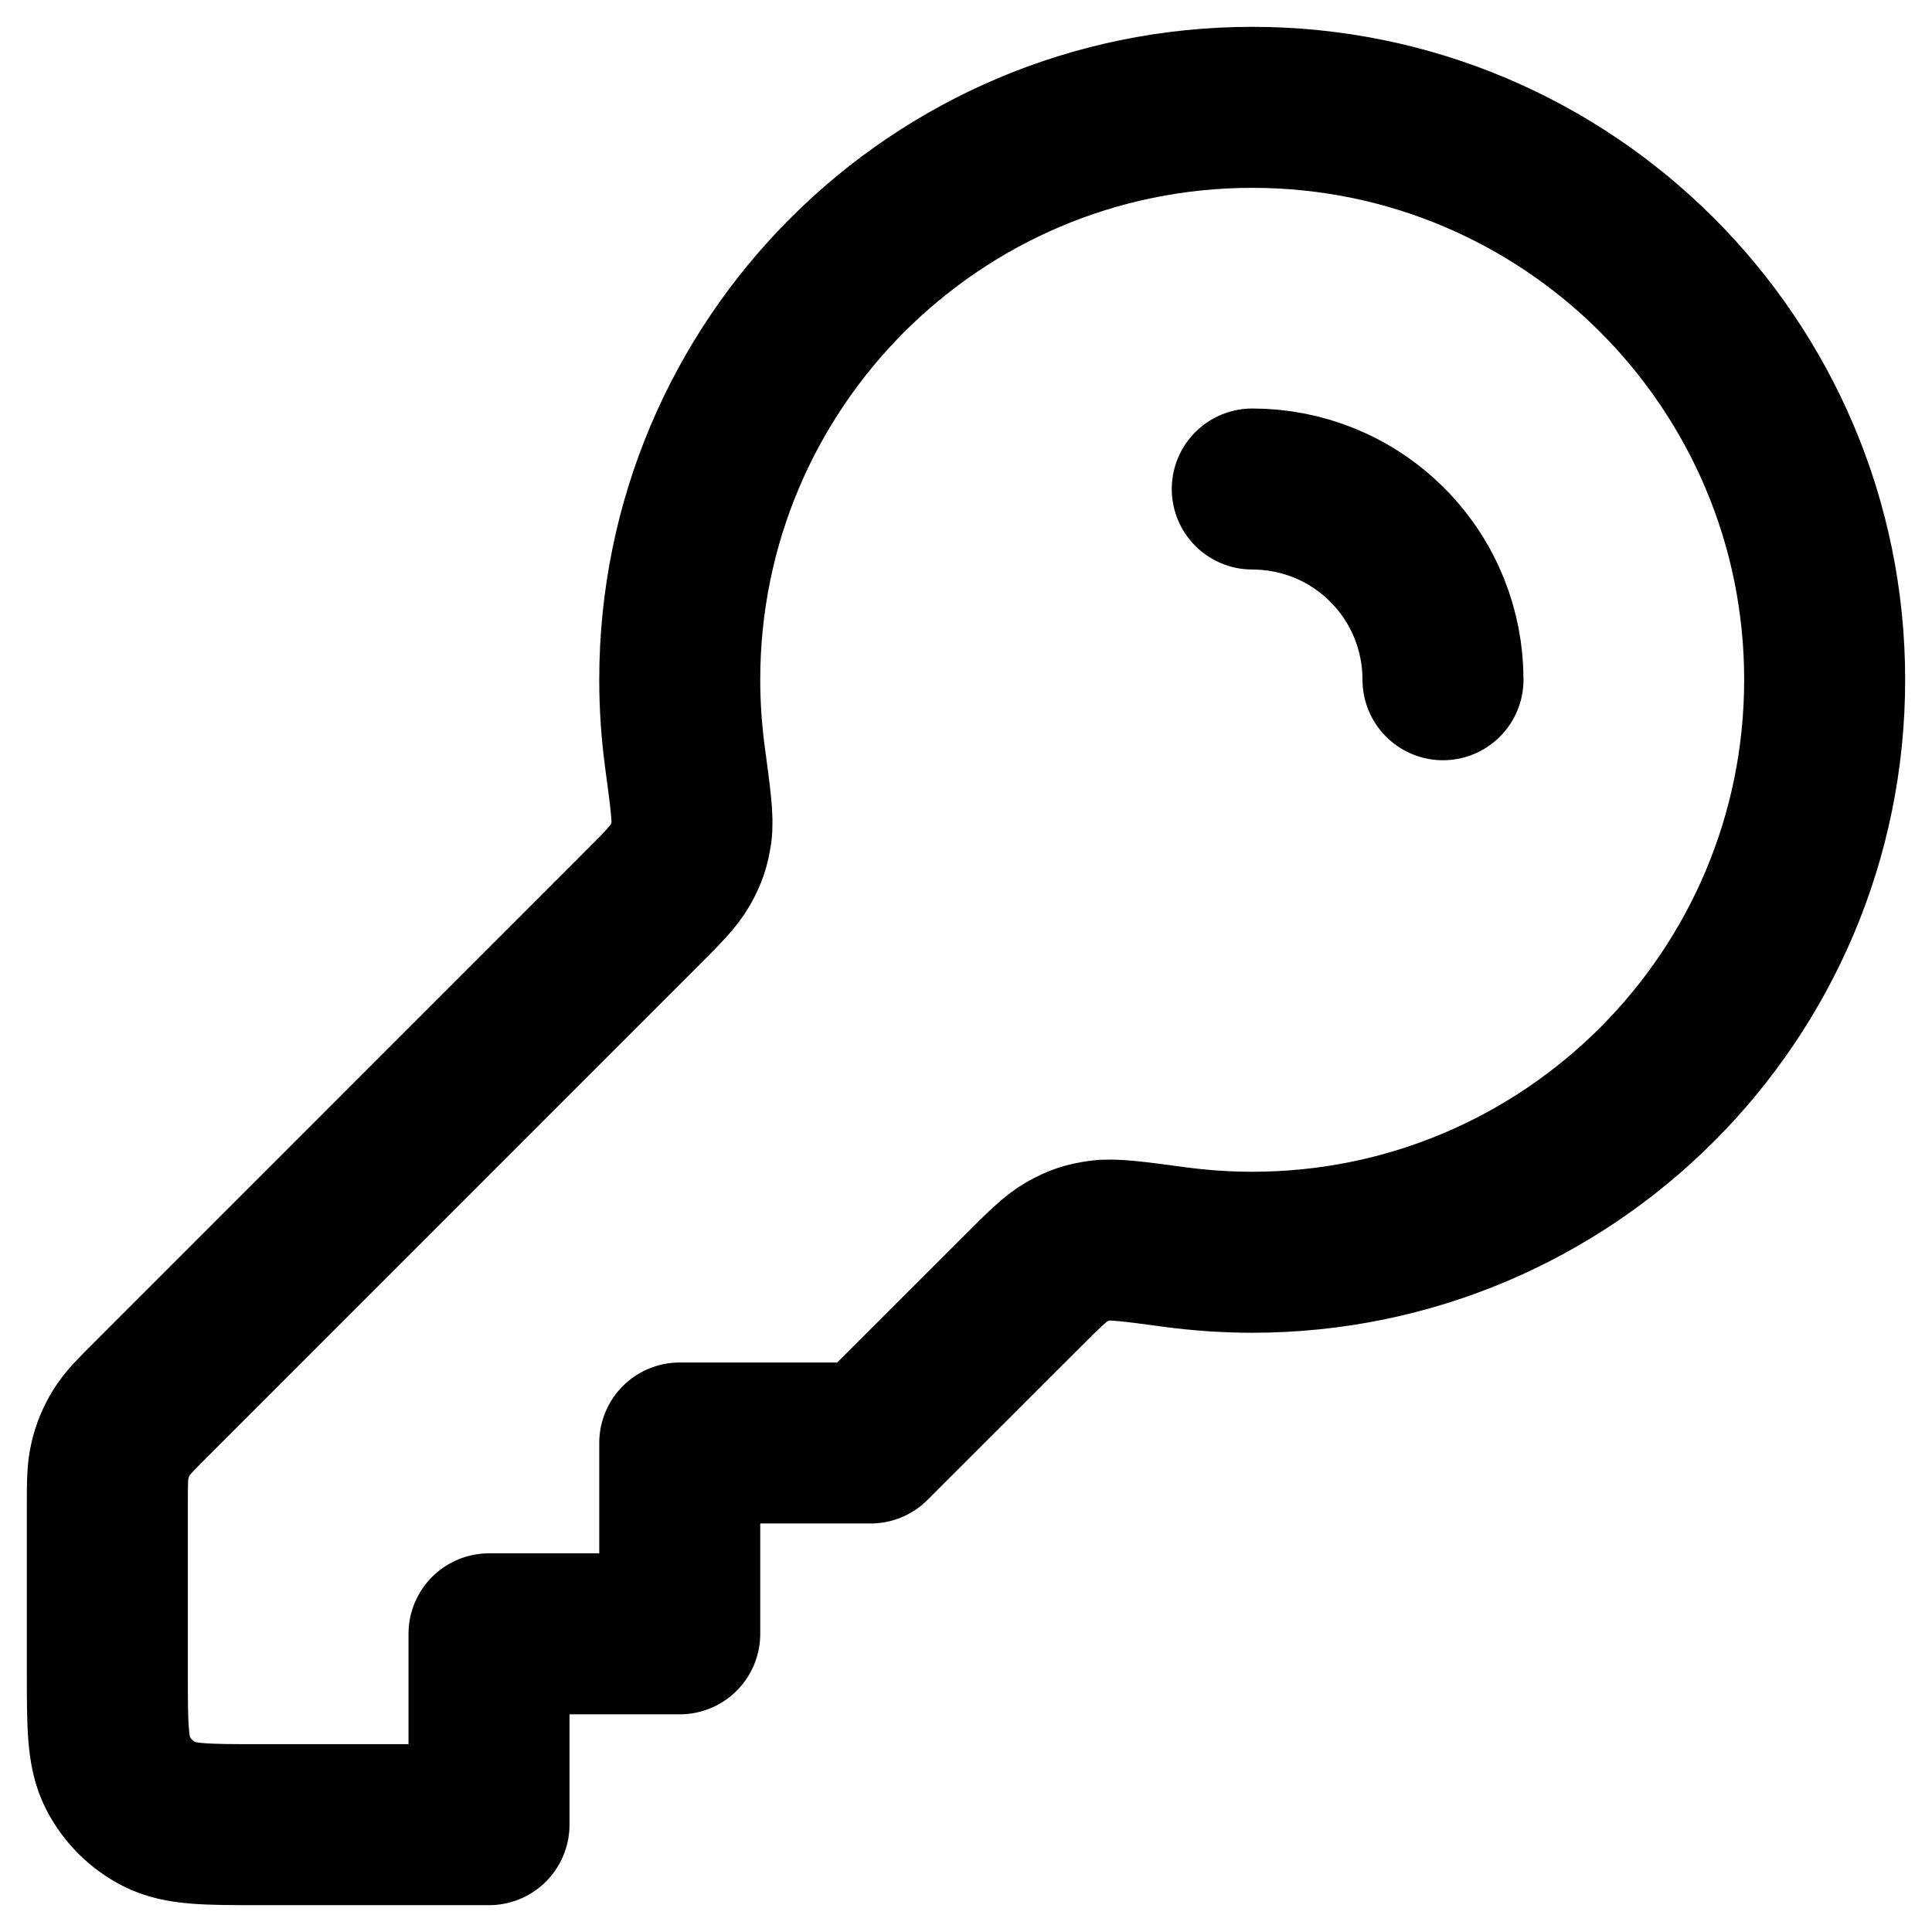 <svg width="18" height="18" viewBox="0 0 18 18" fill="none" xmlns="http://www.w3.org/2000/svg">
<path d="M13.444 6.333C13.444 5.878 13.271 5.423 12.924 5.076C12.577 4.729 12.122 4.556 11.667 4.556M11.667 11.667C14.612 11.667 17 9.279 17 6.333C17 3.388 14.612 1 11.667 1C8.721 1 6.333 3.388 6.333 6.333C6.333 6.577 6.35 6.816 6.381 7.051C6.433 7.437 6.459 7.63 6.442 7.752C6.423 7.879 6.4 7.947 6.338 8.059C6.277 8.167 6.171 8.273 5.959 8.485L1.417 13.028C1.263 13.182 1.186 13.258 1.131 13.348C1.082 13.428 1.046 13.514 1.025 13.605C1 13.707 1 13.816 1 14.034V15.578C1 16.076 1 16.325 1.097 16.515C1.182 16.682 1.318 16.818 1.485 16.903C1.675 17 1.924 17 2.422 17H4.556V15.222H6.333V13.444H8.111L9.515 12.041C9.727 11.829 9.833 11.723 9.941 11.662C10.053 11.6 10.121 11.577 10.248 11.559C10.37 11.541 10.563 11.567 10.949 11.619C11.184 11.65 11.423 11.667 11.667 11.667Z" stroke="#010101" stroke-width="1.5" stroke-linecap="round" stroke-linejoin="round"/>
</svg>

